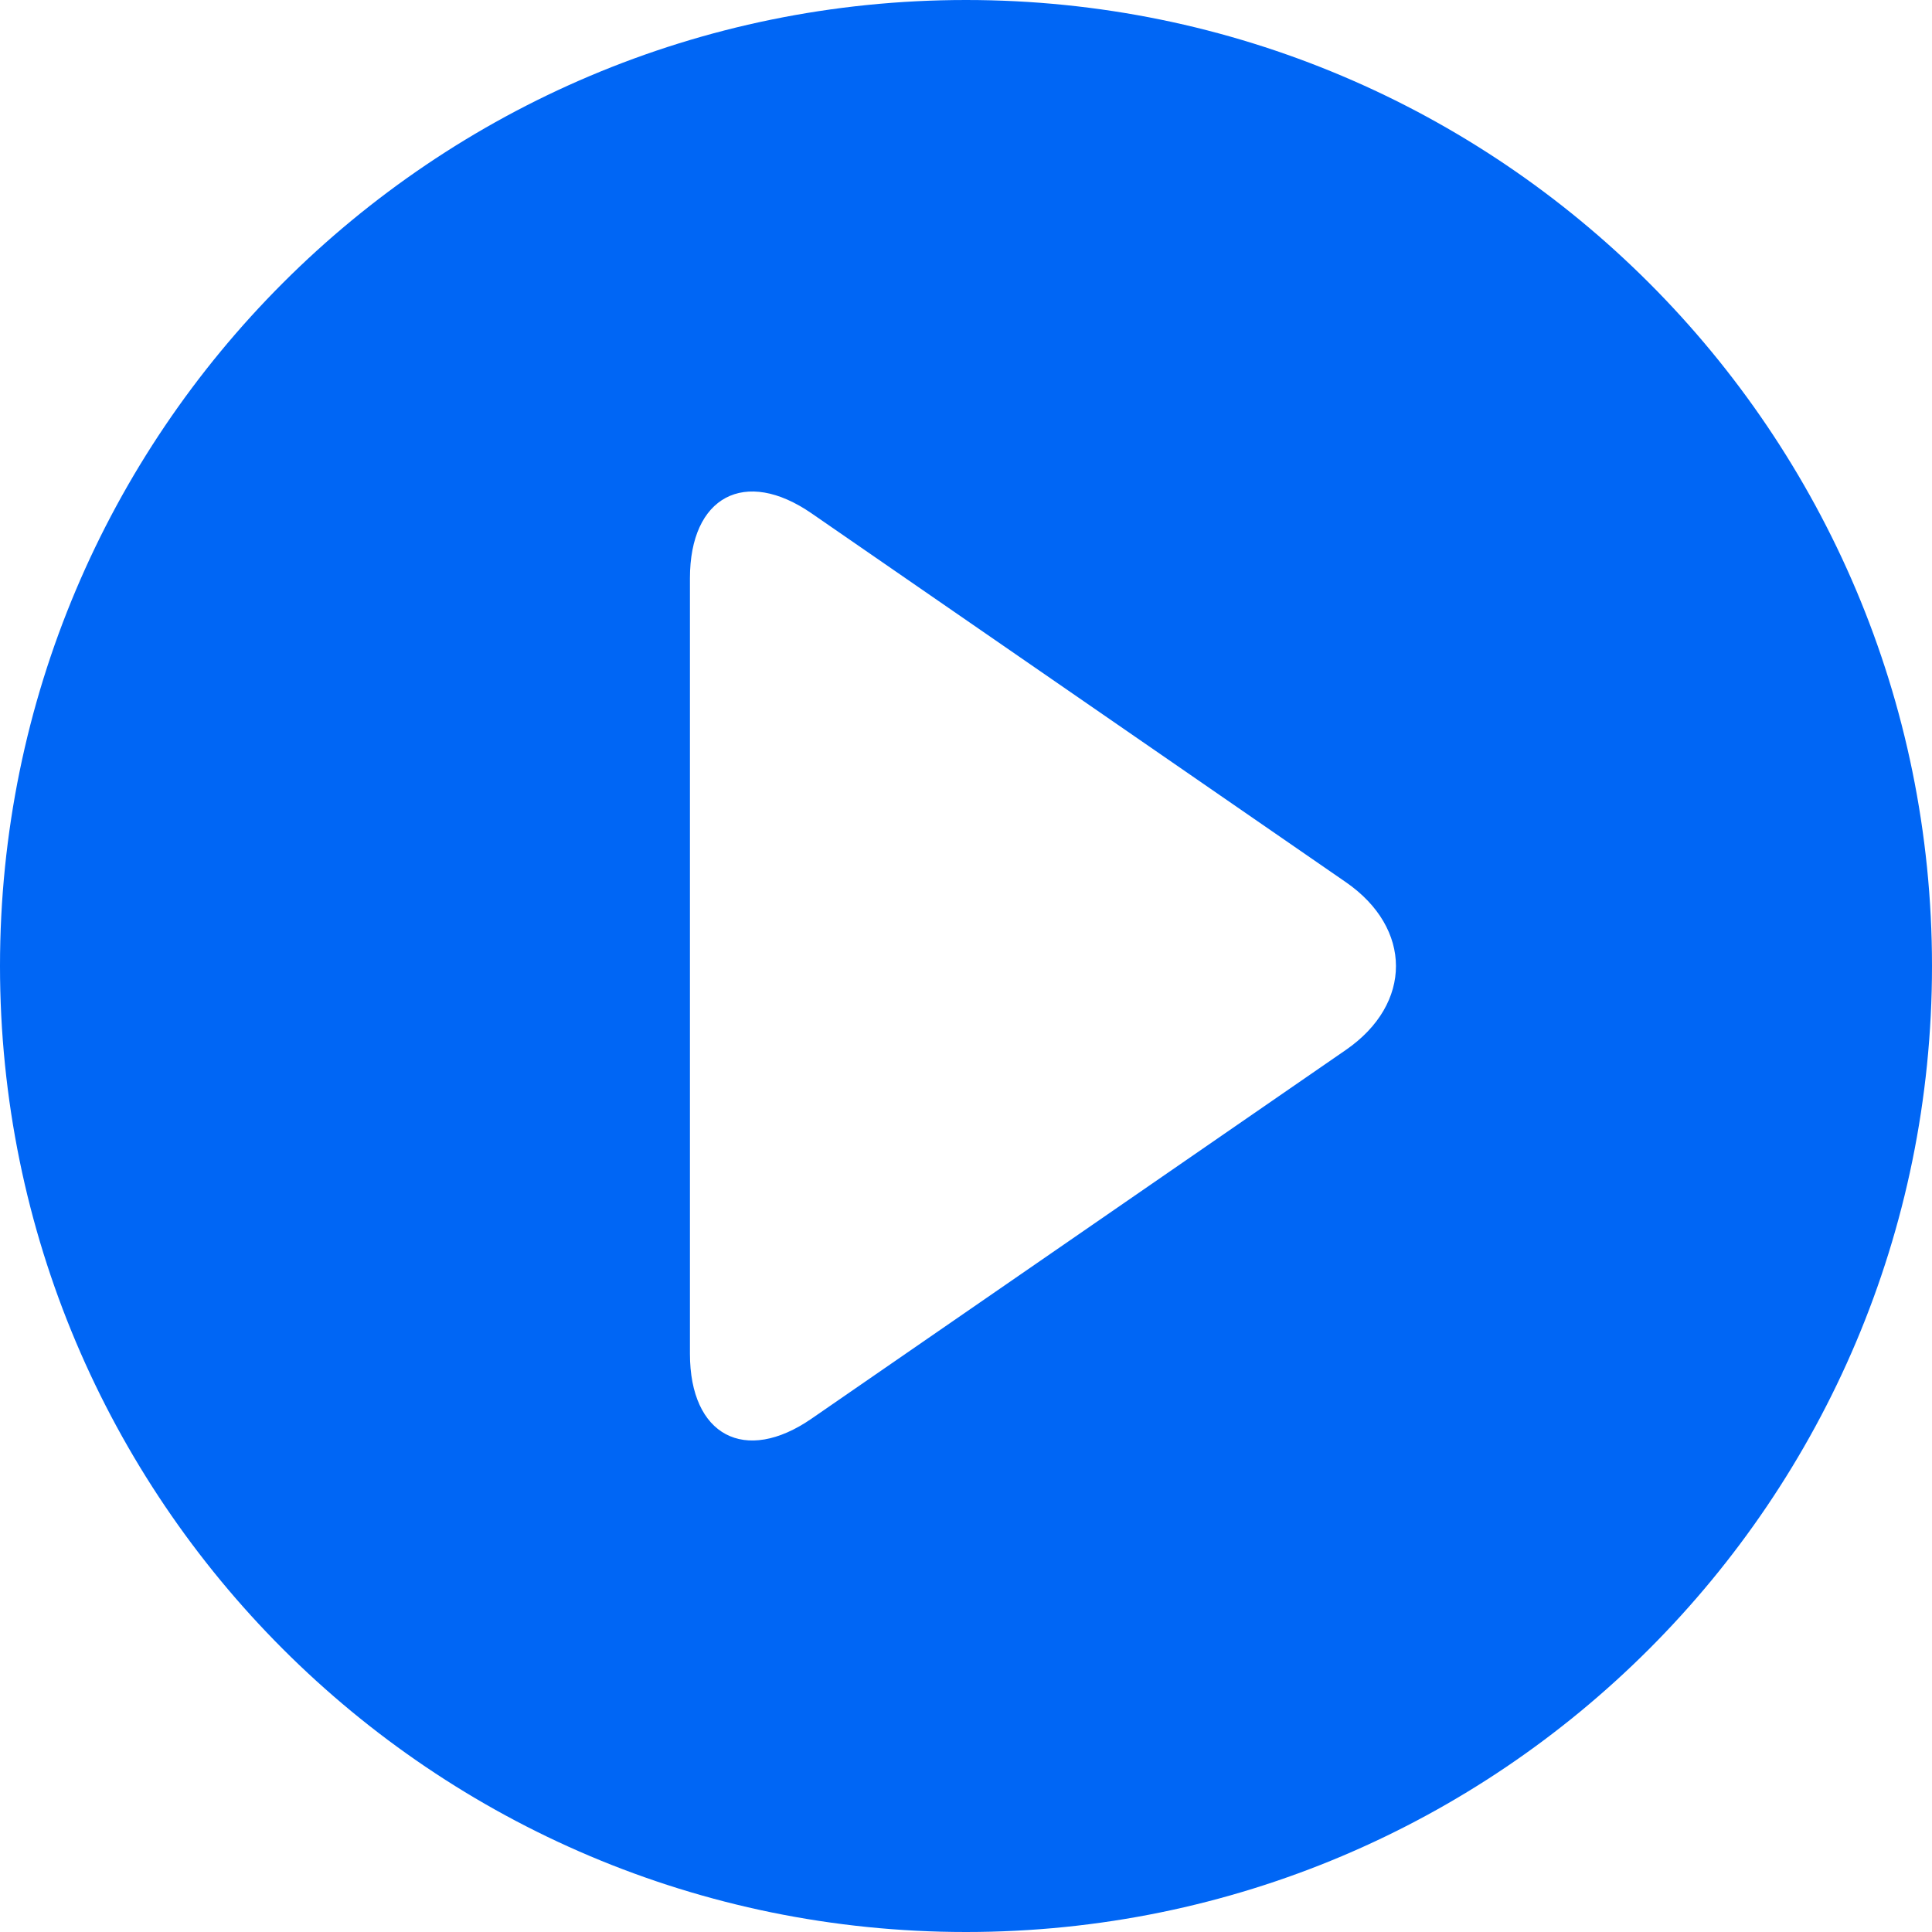 <svg width="36" height="36" viewBox="0 0 36 36" fill="none" xmlns="http://www.w3.org/2000/svg">
<path fill-rule="evenodd" clip-rule="evenodd" d="M0 18C0 8.059 8.058 0 18 0C27.942 0 36 8.059 36 18C36 27.941 27.942 36 18 36C8.058 36 0 27.941 0 18ZM15.123 26.434L25.081 19.562C26.324 18.702 26.321 17.297 25.078 16.438L15.123 9.566C13.88 8.707 12.856 9.251 12.856 10.775V25.225C12.856 26.749 13.88 27.293 15.123 26.434Z" fill="#0066F5"/>
</svg>
